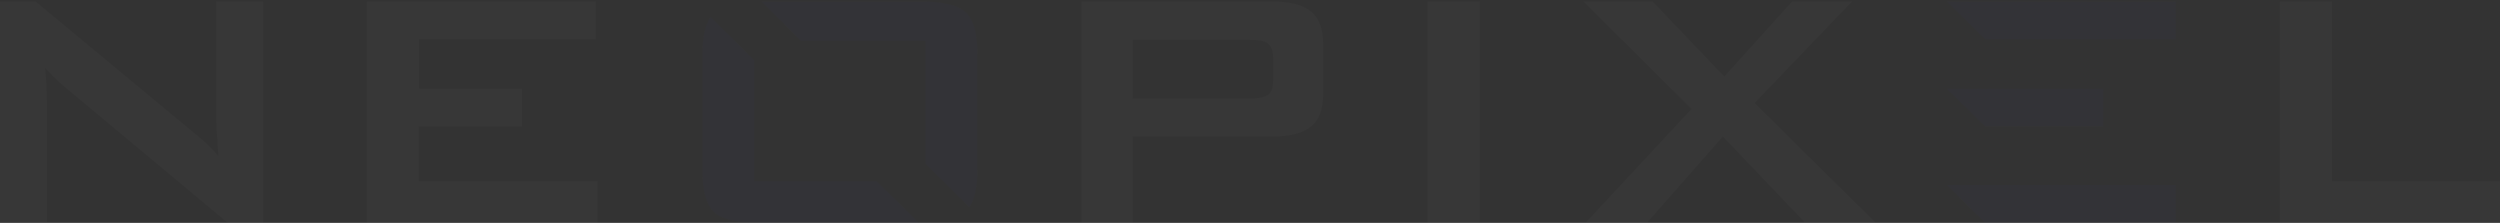 <svg width="1447" height="129" viewBox="0 0 1447 129" fill="none" xmlns="http://www.w3.org/2000/svg">
<rect x="0" y="0" width="1447" height="129" fill="#333333" stroke="none"/>
<g clip-path="url(#clip0_20182_6)">
<g opacity="0.02">
<path d="M0 128.892V0.879H20.622L111.685 76.394C114.747 78.817 117.606 81.24 119.852 83.461C122.302 85.682 124.344 87.903 126.385 90.326C125.977 83.057 125.569 78.01 125.364 74.981C125.16 71.952 125.16 69.731 125.16 68.116V0.879H152.316V128.892H131.694L36.752 49.742C34.506 47.722 32.464 45.905 30.831 44.29C29.197 42.675 27.564 41.059 26.135 39.242C26.543 43.281 26.747 46.915 26.951 50.347C27.155 53.78 27.155 56.809 27.155 59.434V128.488H0V128.892Z" fill="white"/>
<path d="M212.344 128.892V0.879H344.854V22.685H242.562V51.357H302.181V73.164H242.358V104.864H345.875V128.892H212.344Z" fill="white"/>
<path d="M626.006 128.892V0.879H736.669C746.878 0.879 754.433 2.898 758.925 6.734C763.621 10.57 765.867 17.032 765.867 25.714V54.386C765.867 63.068 763.621 69.327 758.925 73.164C754.229 77 746.878 79.019 736.669 79.019H655.611V128.892H626.006ZM723.398 23.089H655.611V57.011H723.398C728.707 57.011 732.178 56.203 734.015 54.789C735.853 53.376 736.874 50.751 736.874 46.915V33.185C736.874 29.55 735.853 26.925 734.015 25.31C732.178 23.695 728.707 23.089 723.398 23.089Z" fill="white"/>
<path d="M826.302 128.892V0.879H856.52V128.892H826.302Z" fill="white"/>
<path d="M917.775 128.892L979.028 63.068L916.55 0.879H956.568L998.016 44.29L1037.22 0.879H1071.93L1015.58 59.635L1085.4 128.69H1044.57L997.2 79.019L953.506 128.69H917.775V128.892Z" fill="white"/>
<path d="M463.688 23.695H535.762V94.97L561.08 120.008C564.143 115.364 565.776 108.297 565.776 98.403V31.166C565.776 19.455 563.531 11.58 559.243 7.34C554.955 3.1 546.38 0.879 533.721 0.879H440.616L463.688 23.695Z" fill="#4345F5"/>
<path d="M507.381 104.864H436.531V34.8L411.214 9.763C408.151 14.407 406.518 21.474 406.518 31.368V98.807C406.518 110.518 408.763 118.393 413.051 122.633C417.339 126.873 425.914 128.892 438.573 128.892H531.882L507.381 104.864Z" fill="#4345F5"/>
<path d="M1319.59 128.892V0.879H1349.81V104.864H1447V128.892H1319.59Z" fill="white"/>
<path d="M1148.9 22.685H1259.36V0.879H1126.85L1148.9 22.685Z" fill="#4345F5"/>
<path d="M1148.9 73.163H1217.51V51.357H1126.85L1148.9 73.163Z" fill="#4345F5"/>
<path d="M1148.9 128.892H1259.36V107.085H1126.85L1148.9 128.892Z" fill="#4345F5"/>
</g>
</g>
<defs>
<clipPath id="clip0_20182_6">
<rect width="1447" height="129" fill="white"/>
</clipPath>
</defs>
</svg>
